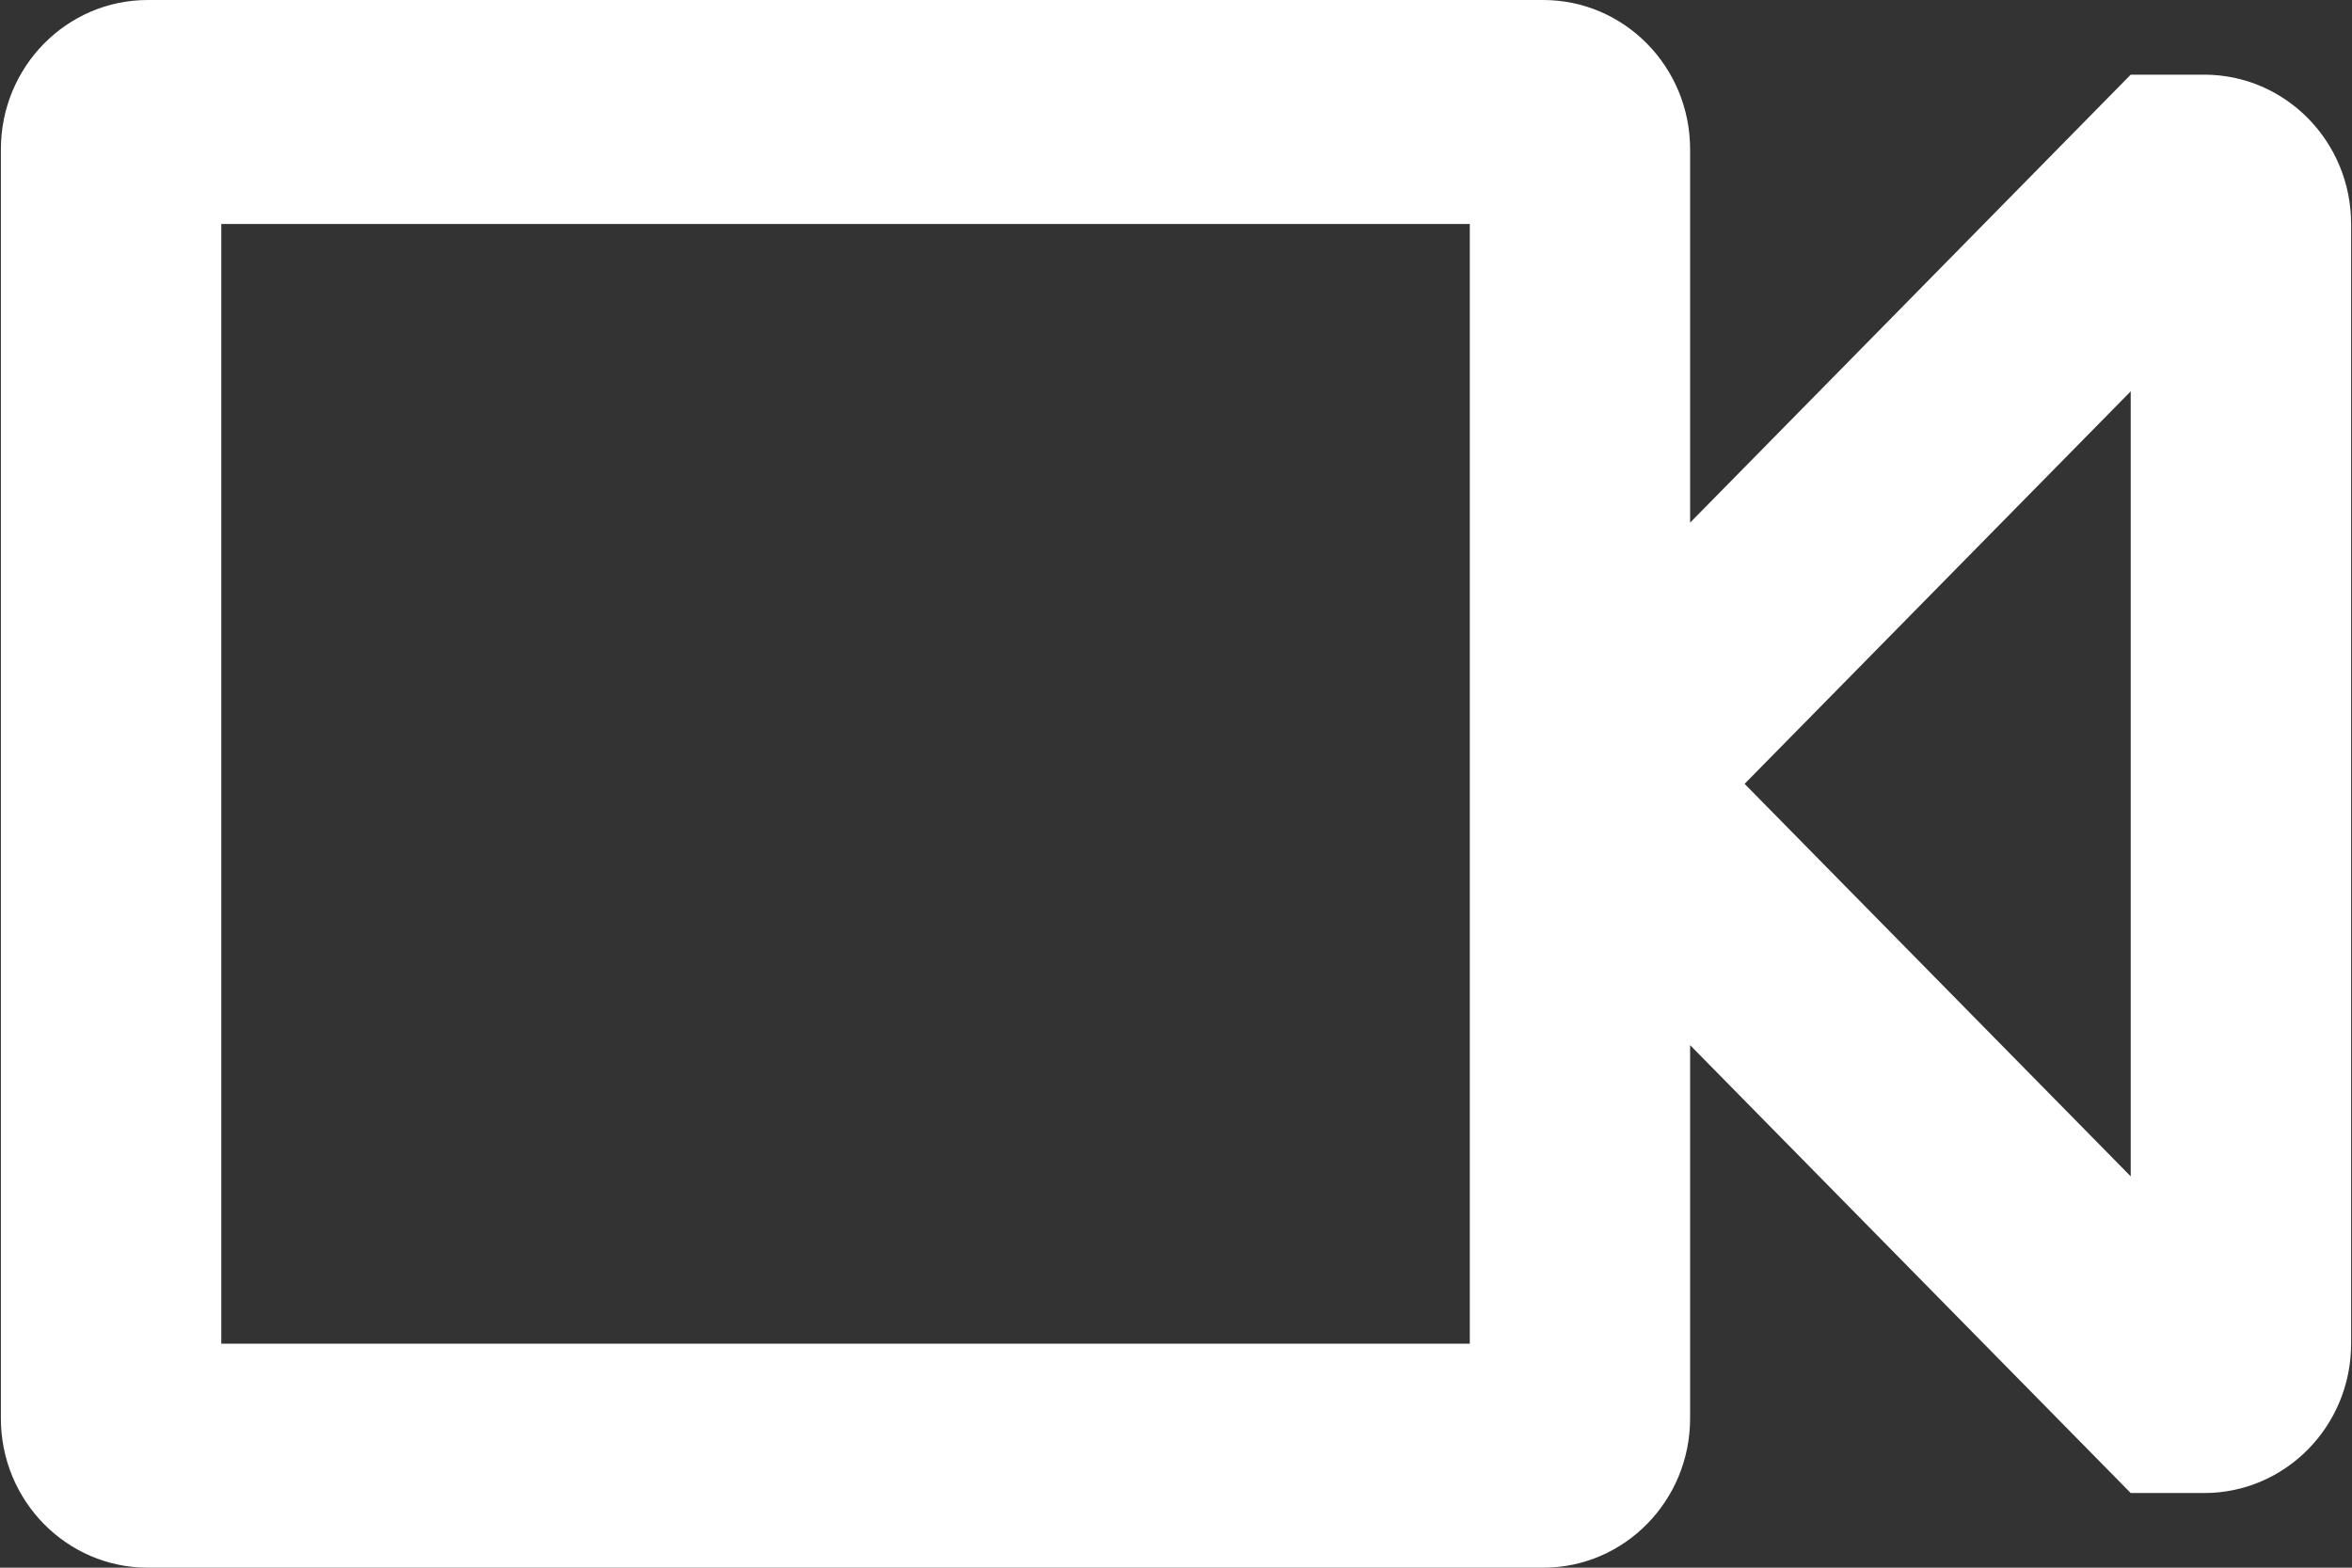 <svg width="24" height="16" viewBox="0 0 24 16" fill="none" xmlns="http://www.w3.org/2000/svg">
<rect x="0" y="0" width="24" height="16" fill="#333333" stroke="none"/>
<path fill-rule="evenodd" clip-rule="evenodd" d="M21.742 0.762L17.246 5.334V1.524C17.246 0.682 16.575 5.11408e-05 15.747 5.11408e-05H1.508C0.68 5.11408e-05 0.009 0.682 0.009 1.524V14.476C0.009 15.318 0.68 16 1.508 16H15.747C16.575 16 17.246 15.318 17.246 14.476V10.667L21.742 15.238H22.492C23.32 15.238 23.991 14.556 23.991 13.714V2.286C23.991 1.444 23.32 0.762 22.492 0.762H21.742ZM14.998 13.714H2.258V2.286H14.998V13.714ZM21.742 12.006L17.802 8L21.742 3.994V12.006Z" fill="white"/>
</svg>
